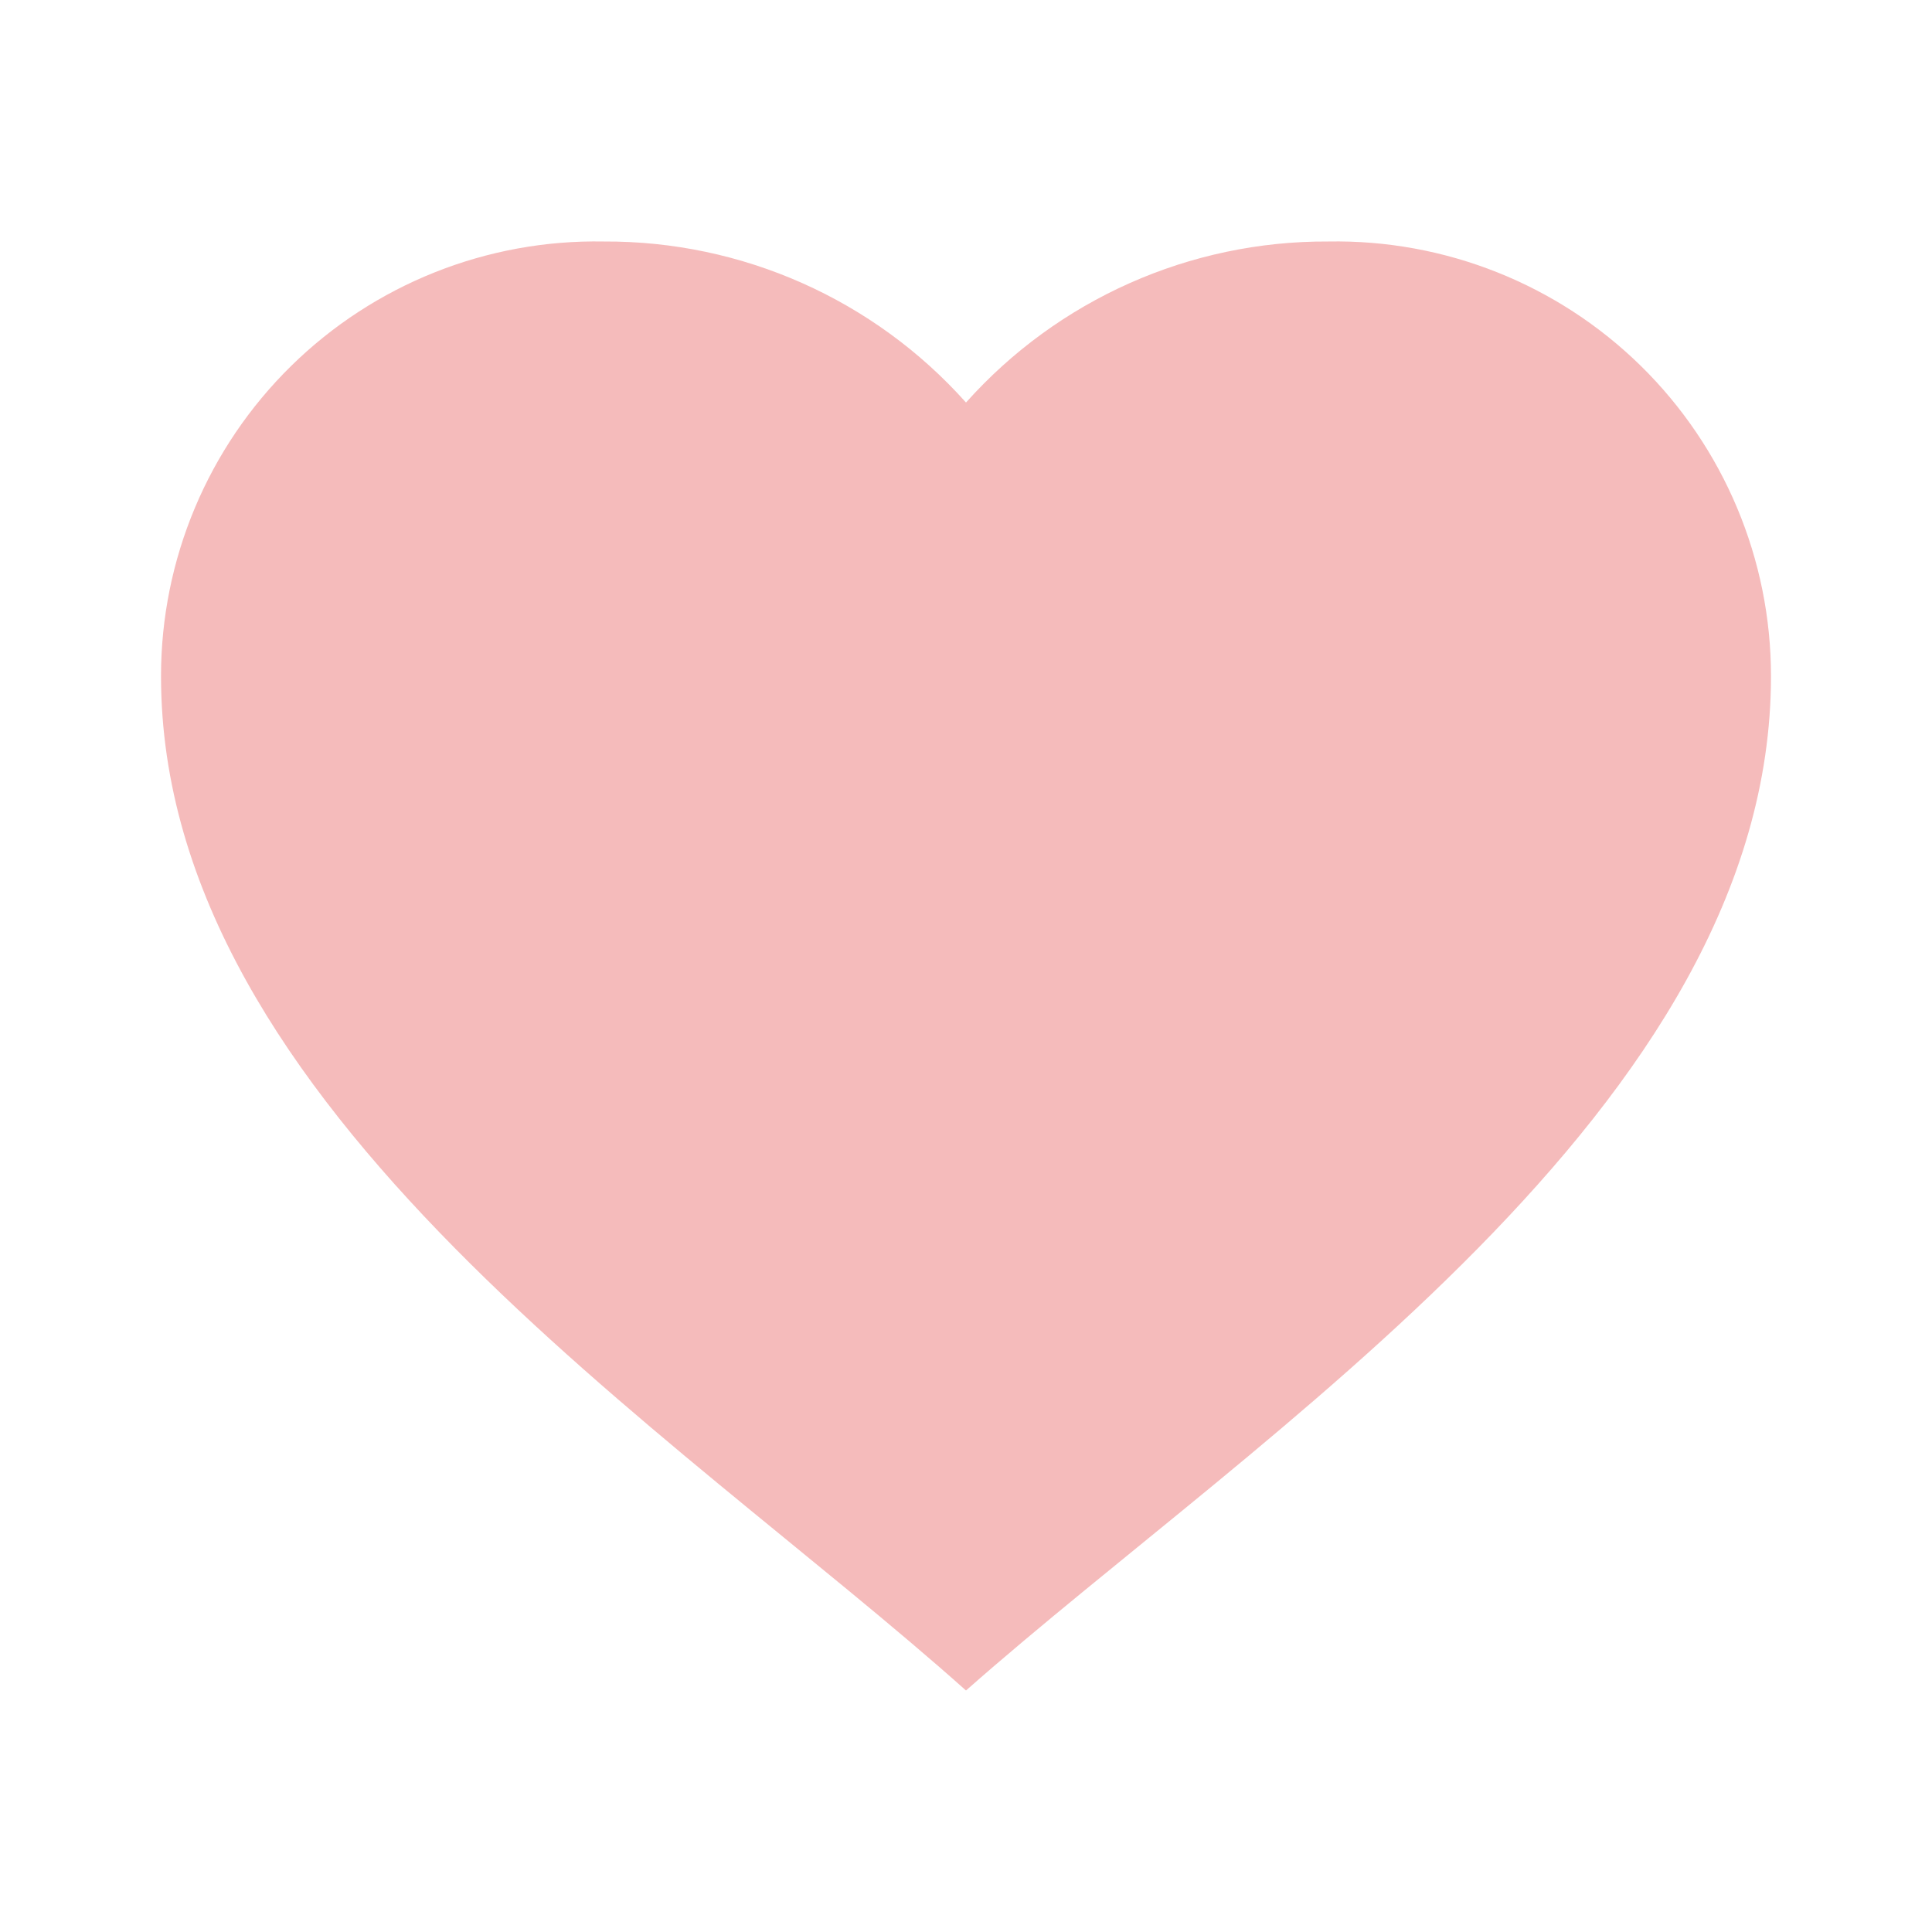 <svg width="35" height="35" viewBox="0 0 35 35" fill="none" xmlns="http://www.w3.org/2000/svg">
<path d="M2.917 12.25C2.916 10.136 3.766 8.11 5.275 6.629C6.783 5.148 8.824 4.336 10.938 4.375C13.442 4.362 15.832 5.424 17.5 7.292C19.168 5.424 21.558 4.362 24.062 4.375C26.176 4.336 28.217 5.148 29.726 6.629C31.234 8.11 32.084 10.136 32.083 12.25C32.083 20.061 22.781 25.958 17.5 30.625C12.231 25.919 2.917 20.067 2.917 12.25Z" fill="#F5BBBB"/>
</svg>
